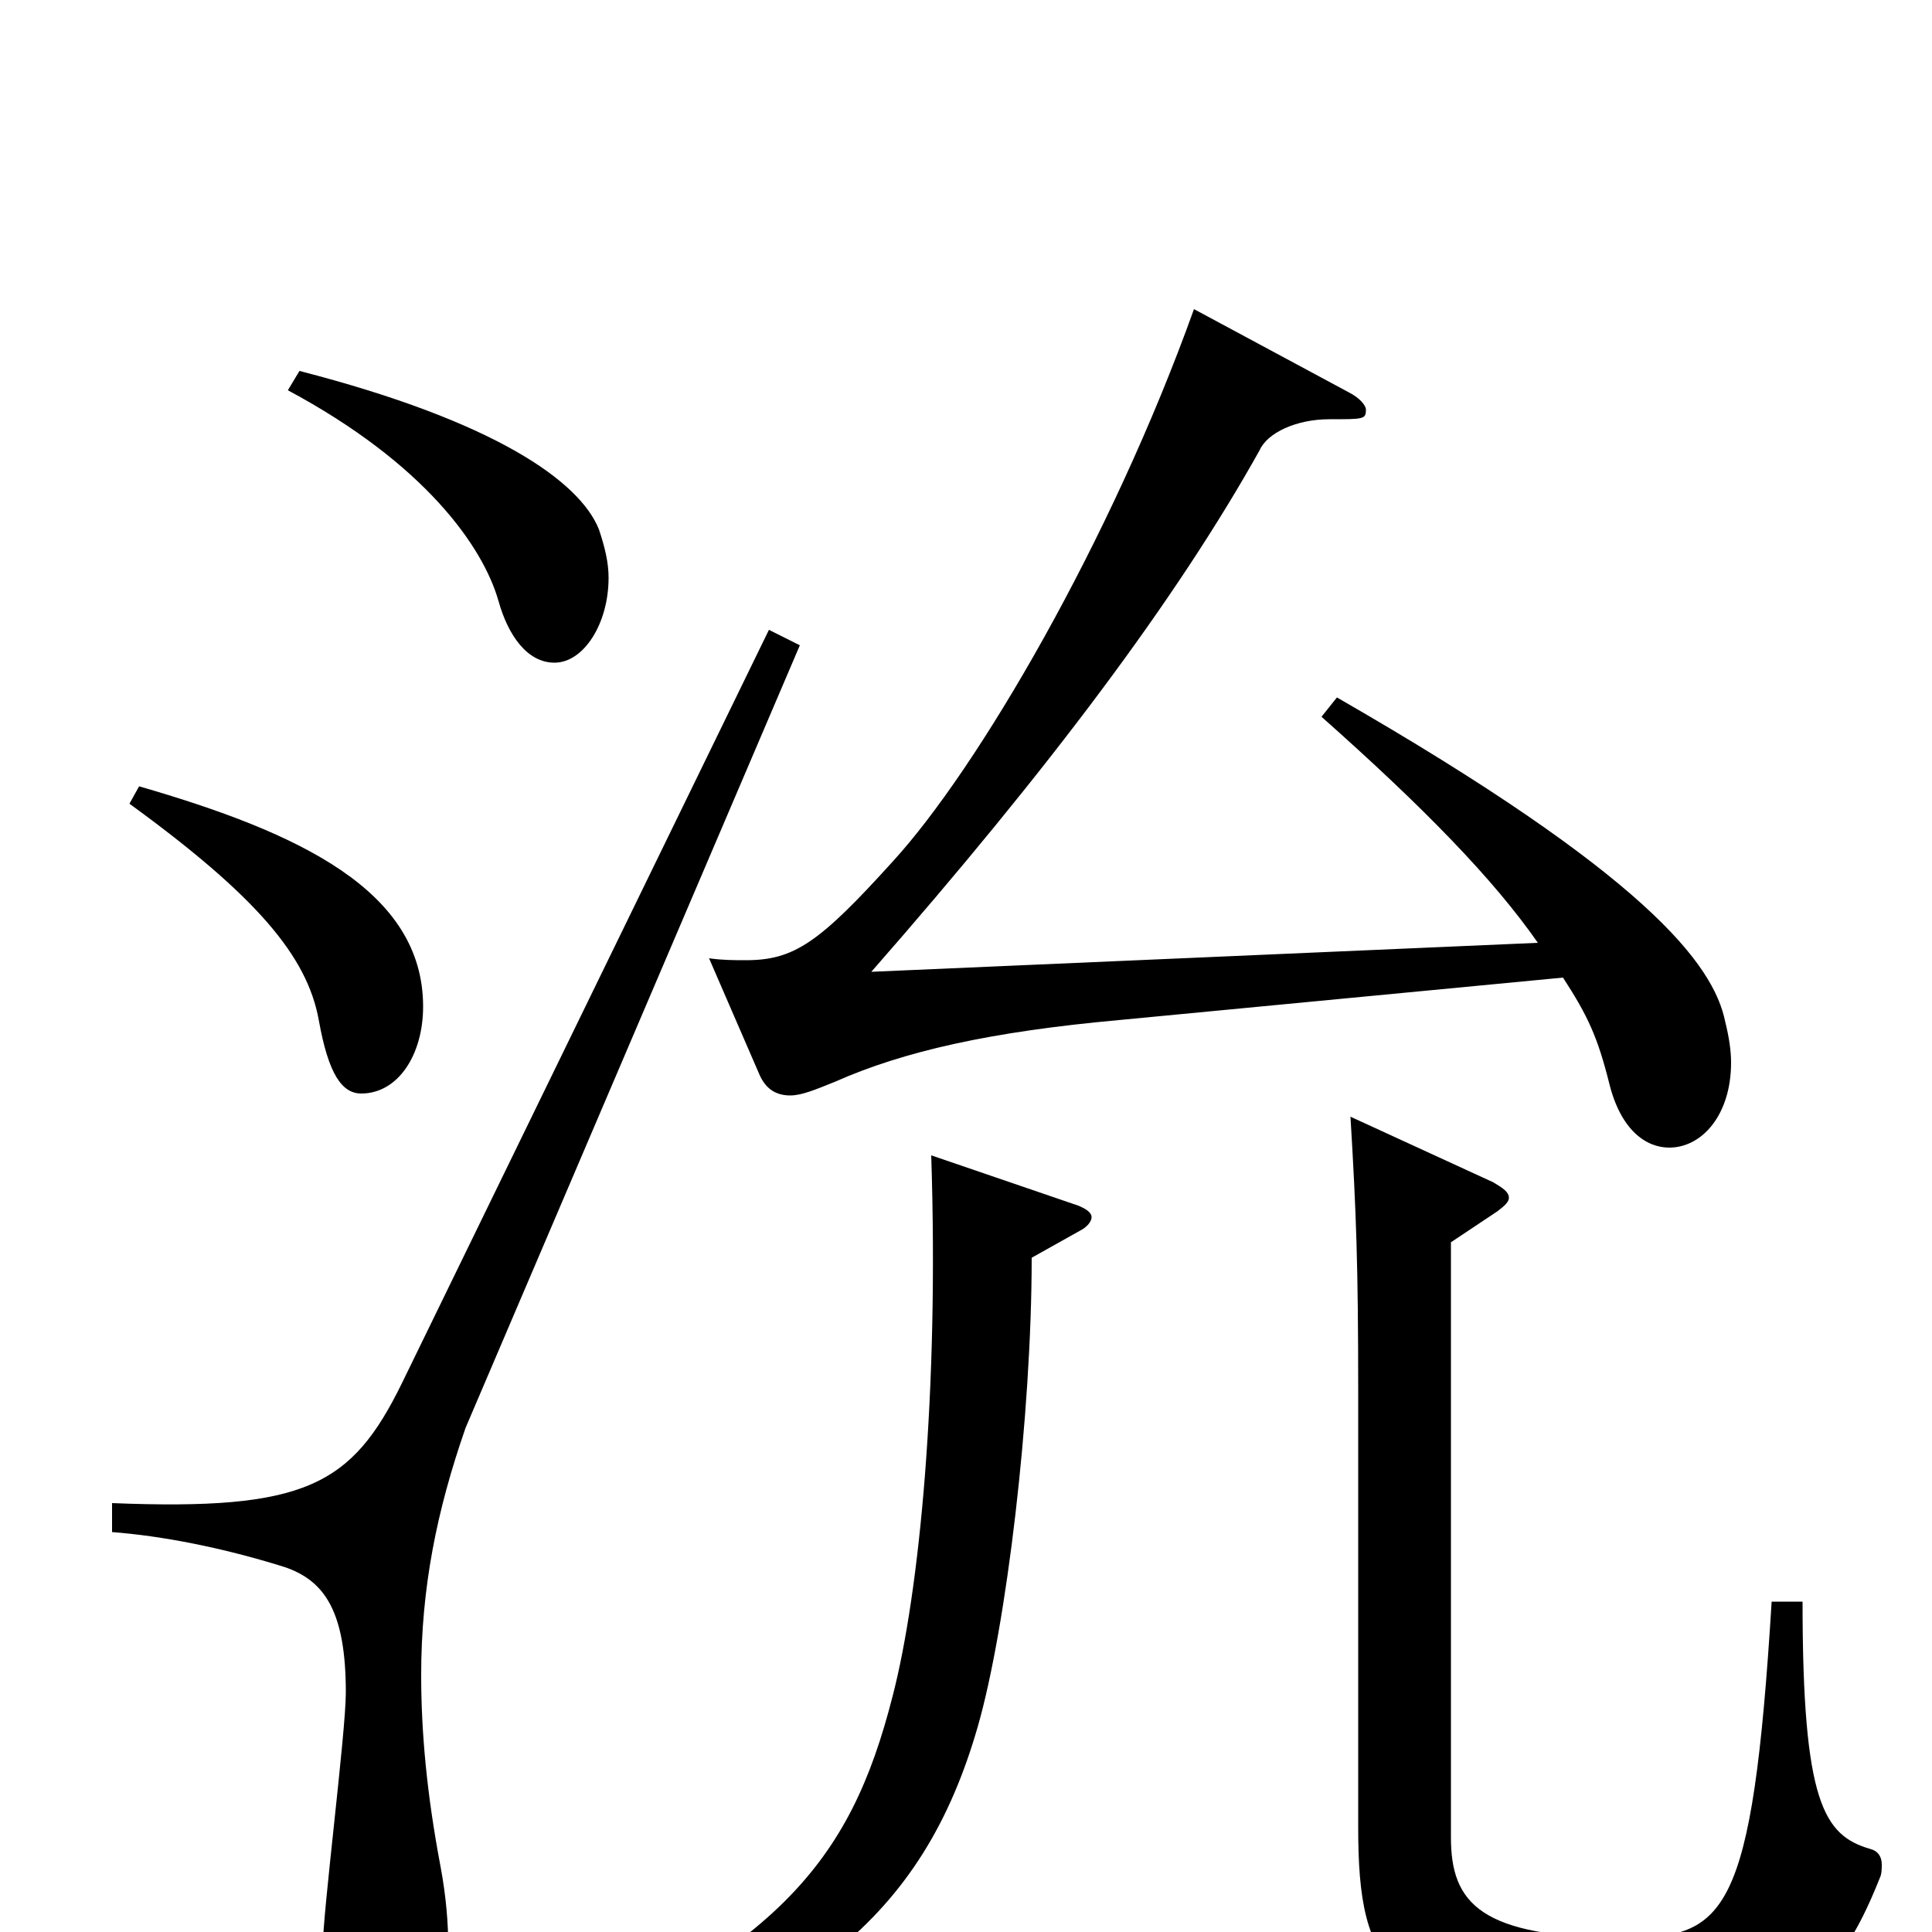<svg xmlns="http://www.w3.org/2000/svg" viewBox="0 -1000 1000 1000">
	<path fill="#000000" d="M482 -402C486 -280 476 -176 462 -122C440 -36 403 11 256 72L264 85C417 44 478 -9 506 -106C521 -158 534 -268 534 -349L559 -363C563 -365 565 -368 565 -370C565 -372 563 -374 558 -376ZM917 -171C907 -8 893 3 841 3C766 3 751 -15 751 -49V-357L775 -373C779 -376 781 -378 781 -380C781 -383 778 -385 773 -388L699 -422C702 -372 703 -345 703 -280V-54C703 20 719 44 833 44C928 44 949 32 973 -28C974 -30 974 -33 974 -35C974 -39 972 -42 968 -43C944 -50 933 -67 933 -171ZM684 -629C737 -582 773 -545 796 -512L451 -497C543 -602 609 -690 652 -767C656 -776 671 -783 688 -783C706 -783 707 -783 707 -788C707 -790 704 -794 698 -797L618 -840C575 -720 506 -602 462 -554C424 -512 411 -503 386 -503C380 -503 374 -503 367 -504L393 -444C396 -437 401 -433 409 -433C415 -433 422 -436 432 -440C468 -456 513 -466 579 -472L809 -494C822 -474 827 -463 833 -439C839 -415 852 -406 864 -406C881 -406 896 -423 896 -450C896 -456 895 -463 893 -471C887 -501 852 -547 692 -639ZM398 -674L208 -284C182 -231 158 -218 58 -222V-207C84 -205 115 -199 147 -189C168 -182 179 -166 179 -124C179 -103 167 -10 167 9C167 46 179 59 196 59C219 59 232 43 232 7C232 -4 231 -18 228 -34C221 -71 218 -103 218 -133C218 -178 226 -218 241 -261L414 -666ZM67 -584C133 -536 159 -505 165 -472C170 -444 177 -434 187 -434C206 -434 219 -454 219 -479C219 -539 155 -569 72 -593ZM149 -798C220 -760 250 -717 258 -689C263 -671 273 -657 287 -657C302 -657 315 -677 315 -701C315 -709 313 -717 310 -726C300 -751 256 -782 155 -808Z"/>
</svg>